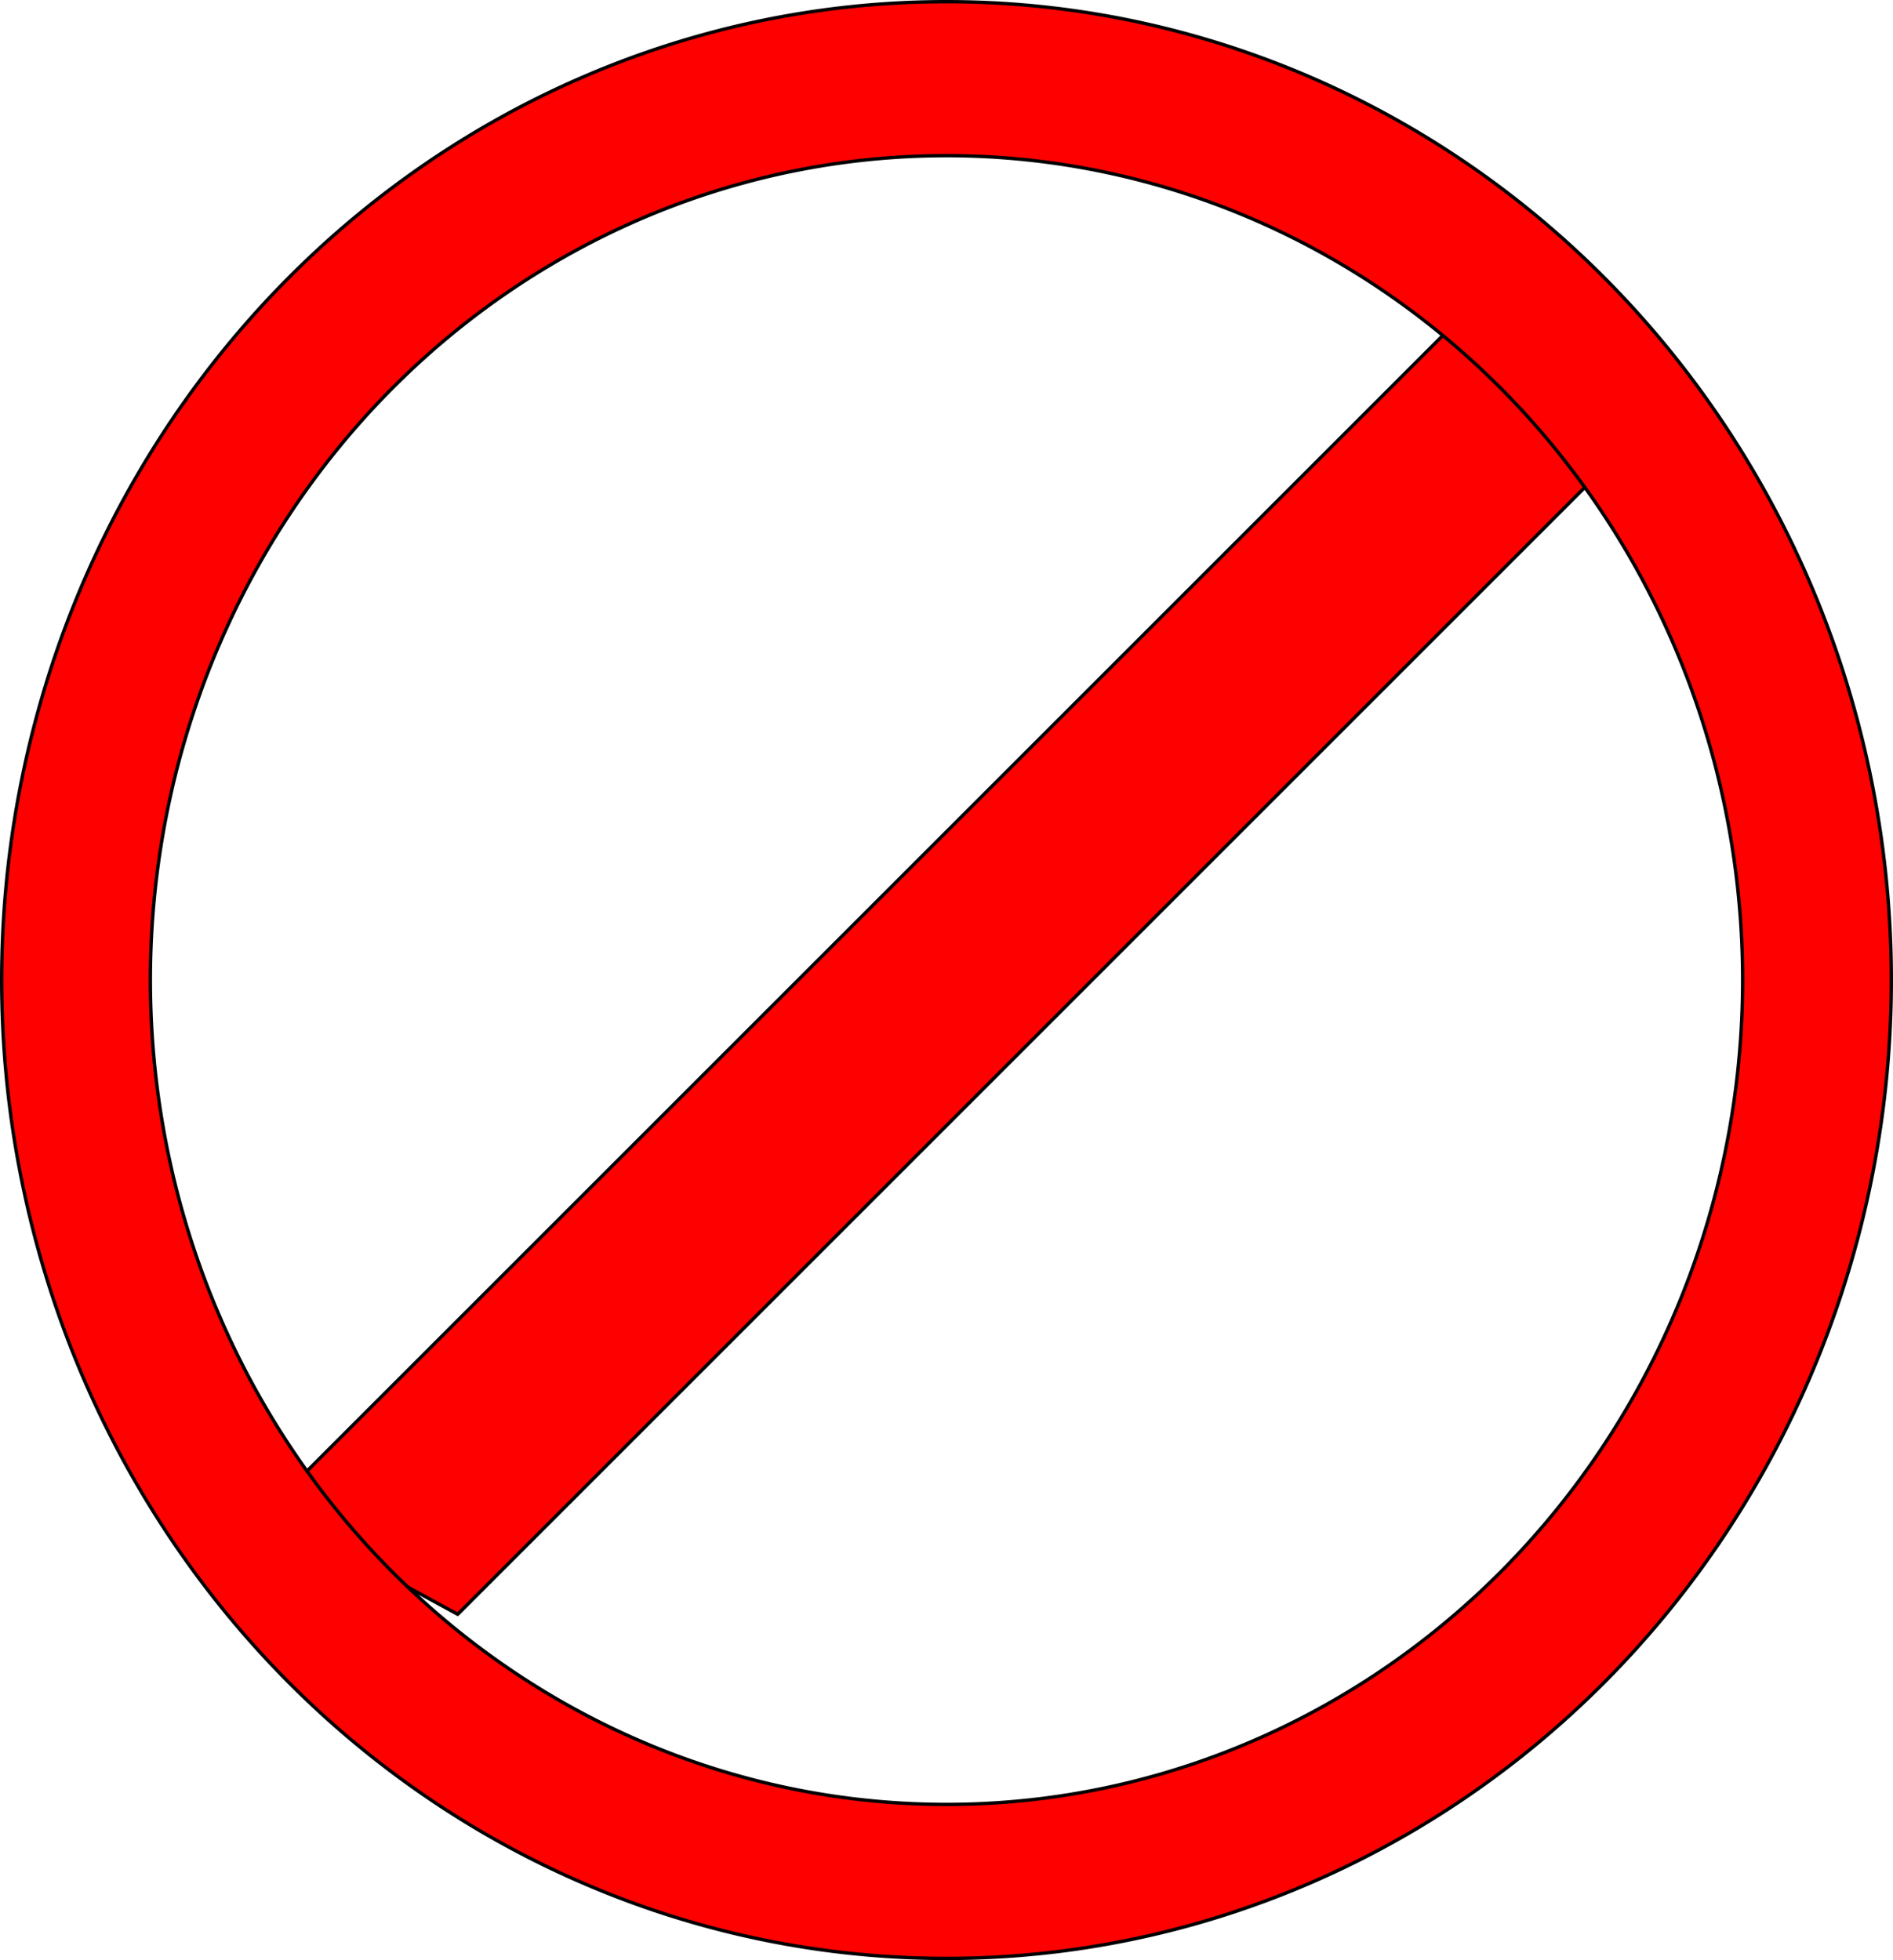 <?xml version="1.0" encoding="UTF-8" standalone="no"?>
<!-- Created with Inkscape (http://www.inkscape.org/) -->

<svg
   xmlns:dc="http://purl.org/dc/elements/1.1/"
   xmlns:cc="http://creativecommons.org/ns#"
   xmlns:rdf="http://www.w3.org/1999/02/22-rdf-syntax-ns#"
   xmlns:svg="http://www.w3.org/2000/svg"
   xmlns="http://www.w3.org/2000/svg"
   xmlns:sodipodi="http://sodipodi.sourceforge.net/DTD/sodipodi-0.dtd"
   xmlns:inkscape="http://www.inkscape.org/namespaces/inkscape"
   width="158.327mm"
   height="163.971mm"
   viewBox="0 0 561 581"
   id="svg3468"
   version="1.1"
   inkscape:version="0.91 r13725"
   sodipodi:docname="no.svg">
  <defs
     id="defs3470" />
  <sodipodi:namedview
     id="base"
     pagecolor="#ffffff"
     bordercolor="#666666"
     borderopacity="1.0"
     inkscape:pageopacity="0.0"
     inkscape:pageshadow="2"
     inkscape:zoom="0.35"
     inkscape:cx="-107.35798"
     inkscape:cy="371.92882"
     inkscape:document-units="px"
     inkscape:current-layer="layer1"
     showgrid="false"
     inkscape:window-width="1536"
     inkscape:window-height="803"
     inkscape:window-x="-8"
     inkscape:window-y="-8"
     inkscape:window-maximized="1"
     fit-margin-top="0"
     fit-margin-left="0"
     fit-margin-right="0"
     fit-margin-bottom="0" />
  <g
     inkscape:label="Ebene 1"
     inkscape:groupmode="layer"
     id="layer1"
     transform="translate(-168.072,-323.291)">
    <path
       style="fill:#ff0000;fill-opacity:1;fill-rule:evenodd;stroke:#000000;stroke-width:1px;stroke-linecap:butt;stroke-linejoin:miter;stroke-opacity:1"
       d="M 303.714,801.791 C 416.095,689.41 528.476,577.029 640.857,464.648 630.228,446.238 619.6,427.829 608.971,409.419 488.414,529.976 367.857,650.533 247.299,771.09 c 18.805,10.234 37.61,20.467 56.415,30.701 z"
       id="path3490"
       inkscape:connector-curvature="0" />
    <path
       style="fill:#ff0000;fill-rule:evenodd;stroke:#000000;stroke-width:1px;stroke-linecap:butt;stroke-linejoin:miter;stroke-opacity:1"
       d="m 448.572,323.791 a 280,290 0 0 0 -280,290 280,290 0 0 0 280,290 280,290 0 0 0 280,-290 280,290 0 0 0 -280,-290 z m 0,45.635 a 235.938,244.364 0 0 1 23.553,1.221 235.938,244.364 0 0 1 23.32,3.65 235.938,244.364 0 0 1 22.85,6.043 235.938,244.364 0 0 1 22.154,8.377 235.938,244.364 0 0 1 21.236,10.625 235.938,244.364 0 0 1 20.107,12.766 235.938,244.364 0 0 1 18.773,14.783 235.938,244.364 0 0 1 17.256,16.65 235.938,244.364 0 0 1 15.566,18.35 235.938,244.364 0 0 1 13.719,19.869 235.938,244.364 0 0 1 11.734,21.188 235.938,244.364 0 0 1 9.633,22.297 235.938,244.364 0 0 1 7.438,23.18 235.938,244.364 0 0 1 5.164,23.834 235.938,244.364 0 0 1 2.842,24.248 235.938,244.364 0 0 1 0.592,17.285 235.938,244.364 0 0 1 -1.18,24.395 235.938,244.364 0 0 1 -3.523,24.152 235.938,244.364 0 0 1 -5.836,23.668 235.938,244.364 0 0 1 -8.086,22.945 235.938,244.364 0 0 1 -10.258,21.994 235.938,244.364 0 0 1 -12.328,20.824 235.938,244.364 0 0 1 -14.271,19.445 235.938,244.364 0 0 1 -16.076,17.873 235.938,244.364 0 0 1 -17.719,16.119 235.938,244.364 0 0 1 -19.184,14.209 235.938,244.364 0 0 1 -20.457,12.154 235.938,244.364 0 0 1 -21.527,9.979 235.938,244.364 0 0 1 -22.379,7.701 235.938,244.364 0 0 1 -23.012,5.35 235.938,244.364 0 0 1 -23.412,2.943 235.938,244.364 0 0 1 -16.689,0.611 235.938,244.364 0 0 1 -23.555,-1.221 235.938,244.364 0 0 1 -23.32,-3.65 235.938,244.364 0 0 1 -22.85,-6.043 235.938,244.364 0 0 1 -22.154,-8.375 235.938,244.364 0 0 1 -21.236,-10.625 235.938,244.364 0 0 1 -20.105,-12.768 235.938,244.364 0 0 1 -18.775,-14.781 235.938,244.364 0 0 1 -17.256,-16.65 235.938,244.364 0 0 1 -15.566,-18.352 235.938,244.364 0 0 1 -13.717,-19.867 235.938,244.364 0 0 1 -11.736,-21.189 235.938,244.364 0 0 1 -9.633,-22.295 235.938,244.364 0 0 1 -7.438,-23.18 235.938,244.364 0 0 1 -5.164,-23.834 235.938,244.364 0 0 1 -2.842,-24.248 235.938,244.364 0 0 1 -0.592,-17.285 235.938,244.364 0 0 1 1.18,-24.396 235.938,244.364 0 0 1 3.523,-24.152 235.938,244.364 0 0 1 5.836,-23.666 235.938,244.364 0 0 1 8.086,-22.945 235.938,244.364 0 0 1 10.258,-21.994 235.938,244.364 0 0 1 12.328,-20.824 235.938,244.364 0 0 1 14.271,-19.445 235.938,244.364 0 0 1 16.076,-17.873 235.938,244.364 0 0 1 17.719,-16.121 235.938,244.364 0 0 1 19.184,-14.207 235.938,244.364 0 0 1 20.457,-12.154 235.938,244.364 0 0 1 21.527,-9.979 235.938,244.364 0 0 1 22.381,-7.701 235.938,244.364 0 0 1 23.012,-5.35 235.938,244.364 0 0 1 23.412,-2.943 235.938,244.364 0 0 1 16.689,-0.613 z"
       id="path3476"
       inkscape:connector-curvature="0" />
  </g>
</svg>

